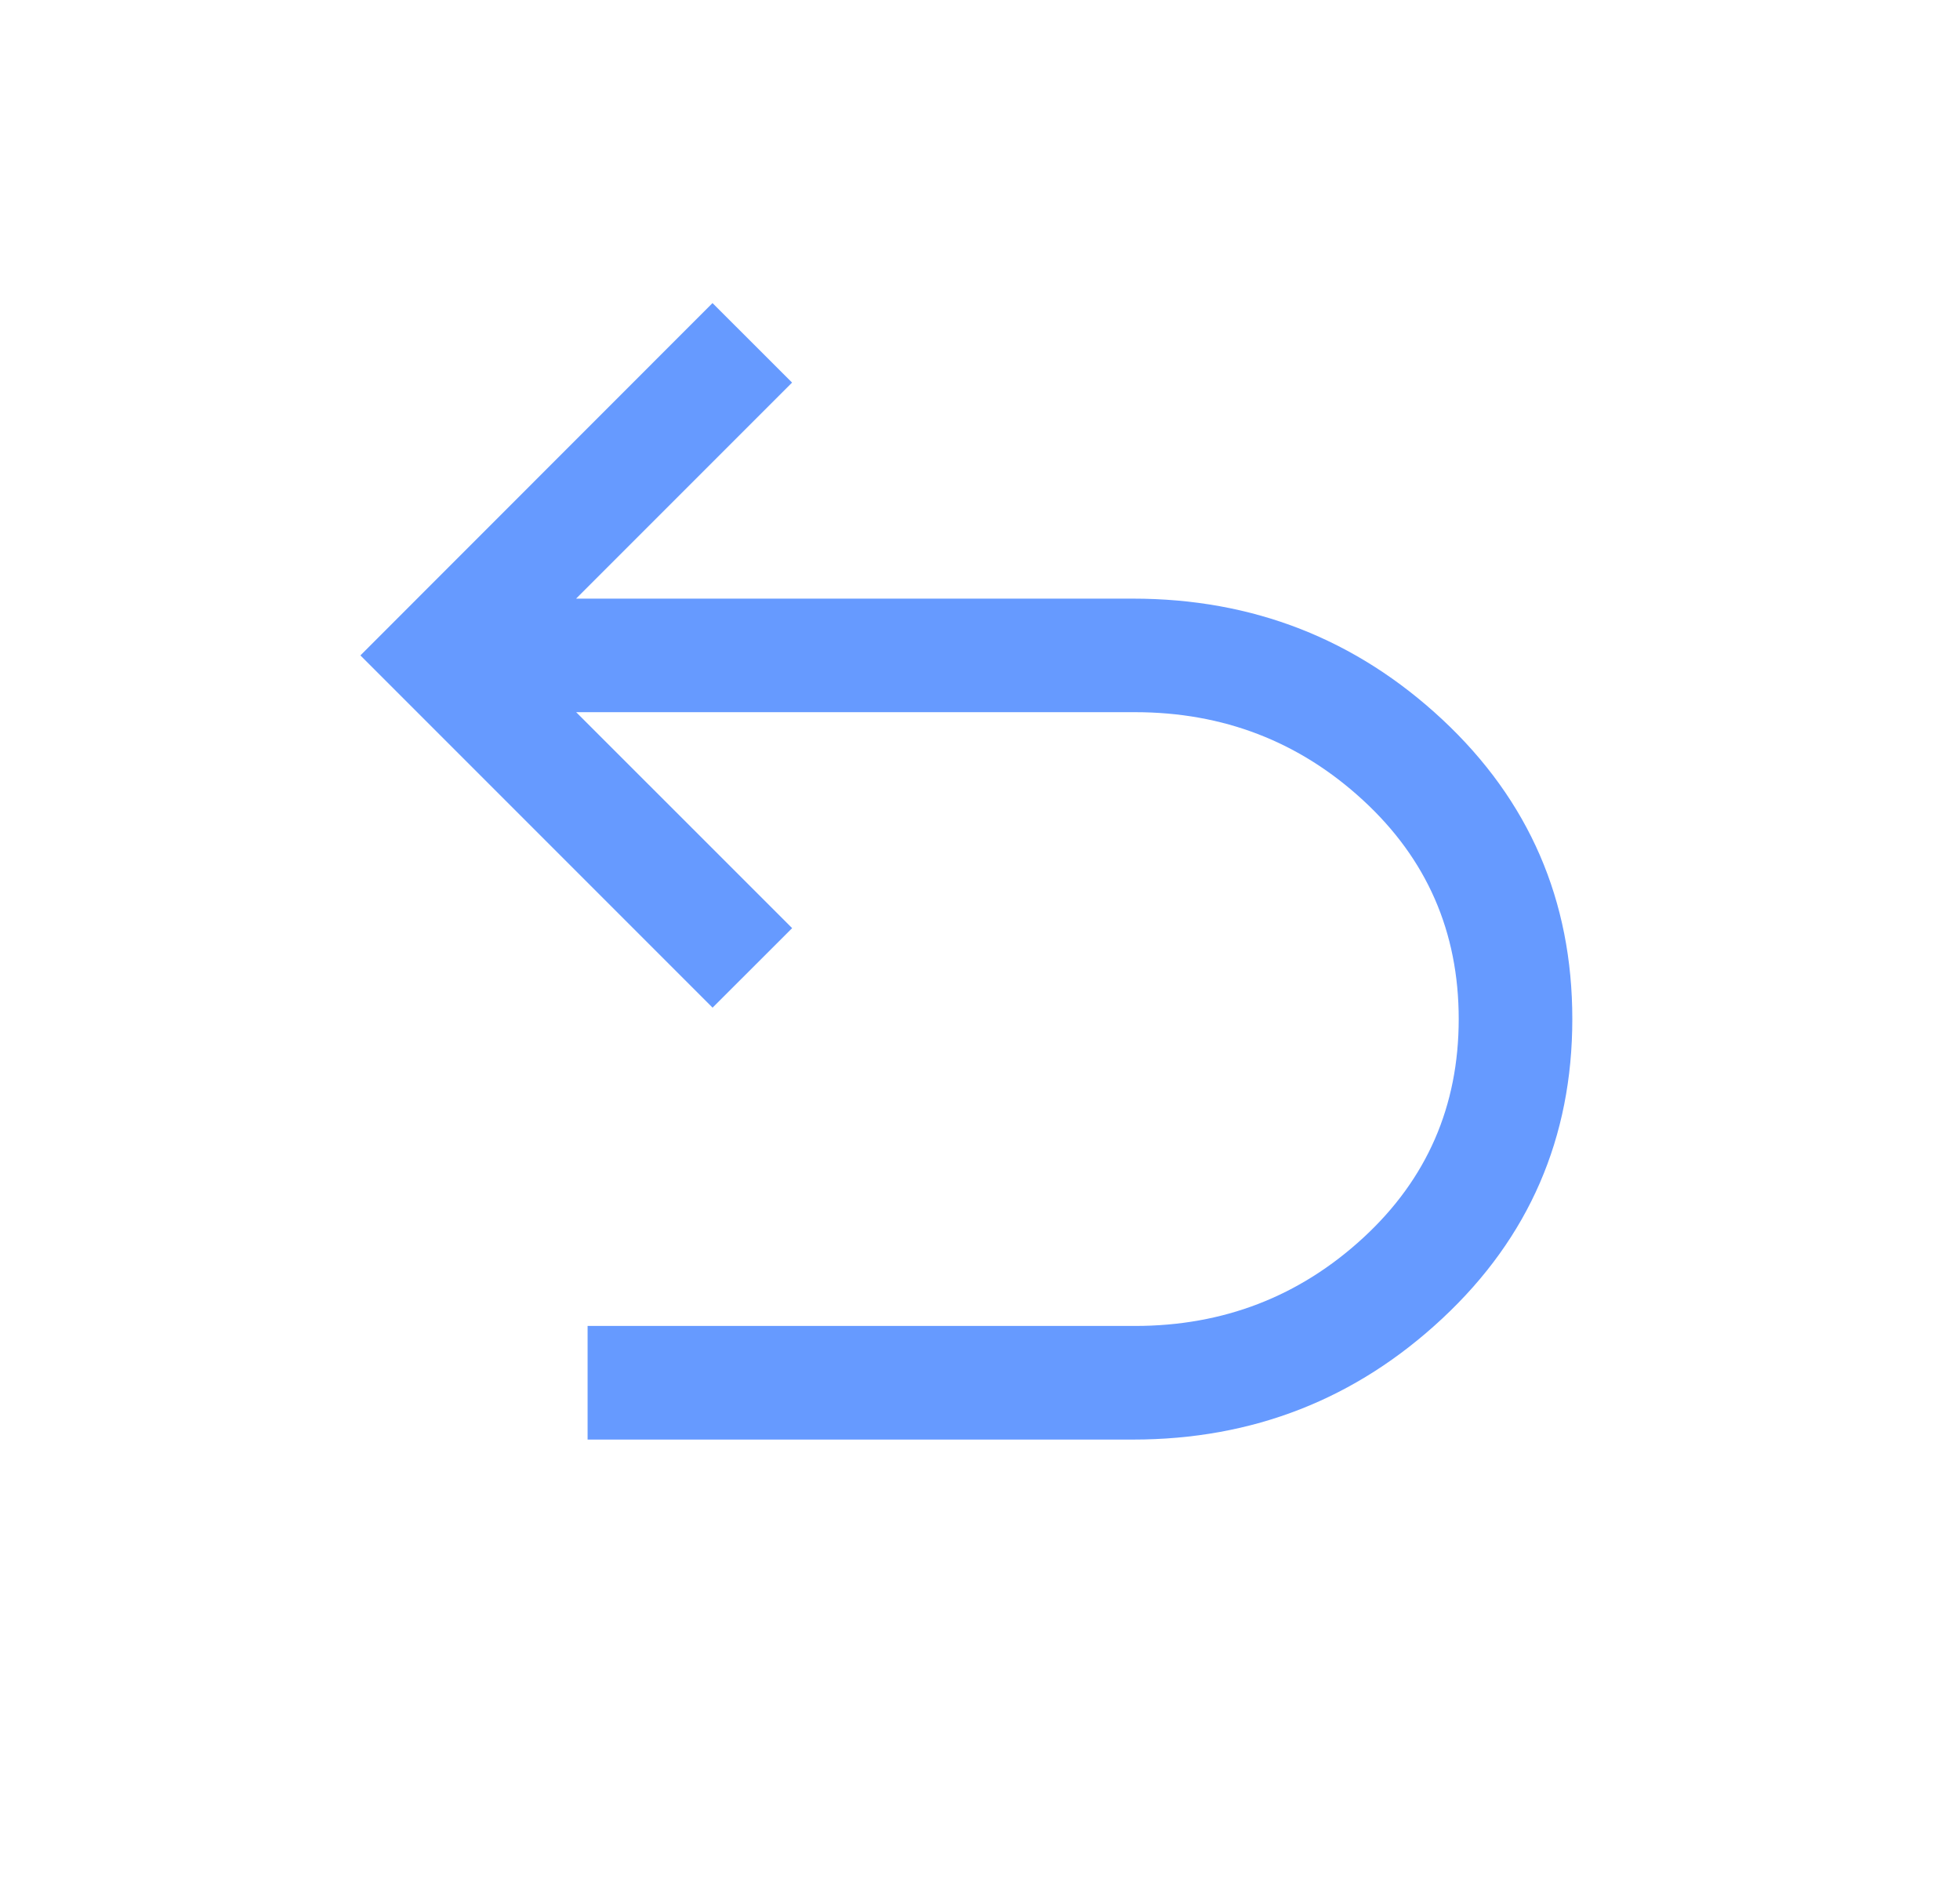 <svg width="25" height="24" viewBox="0 0 25 24" fill="none" xmlns="http://www.w3.org/2000/svg">
<path d="M7.495 18.358V16.909H14.476C15.603 16.909 16.574 16.534 17.387 15.786C18.201 15.037 18.606 14.106 18.606 12.995C18.606 11.884 18.2 10.954 17.386 10.205C16.574 9.457 15.603 9.082 14.476 9.082H7.349L10.104 11.836L9.089 12.85L4.597 8.358L9.088 3.865L10.103 4.879L7.348 7.634H14.45C15.98 7.634 17.297 8.149 18.4 9.178C19.503 10.209 20.055 11.482 20.055 12.995C20.055 14.508 19.503 15.782 18.4 16.811C17.297 17.842 15.98 18.358 14.45 18.358H7.495Z" fill="#669AFF"/>
</svg>
